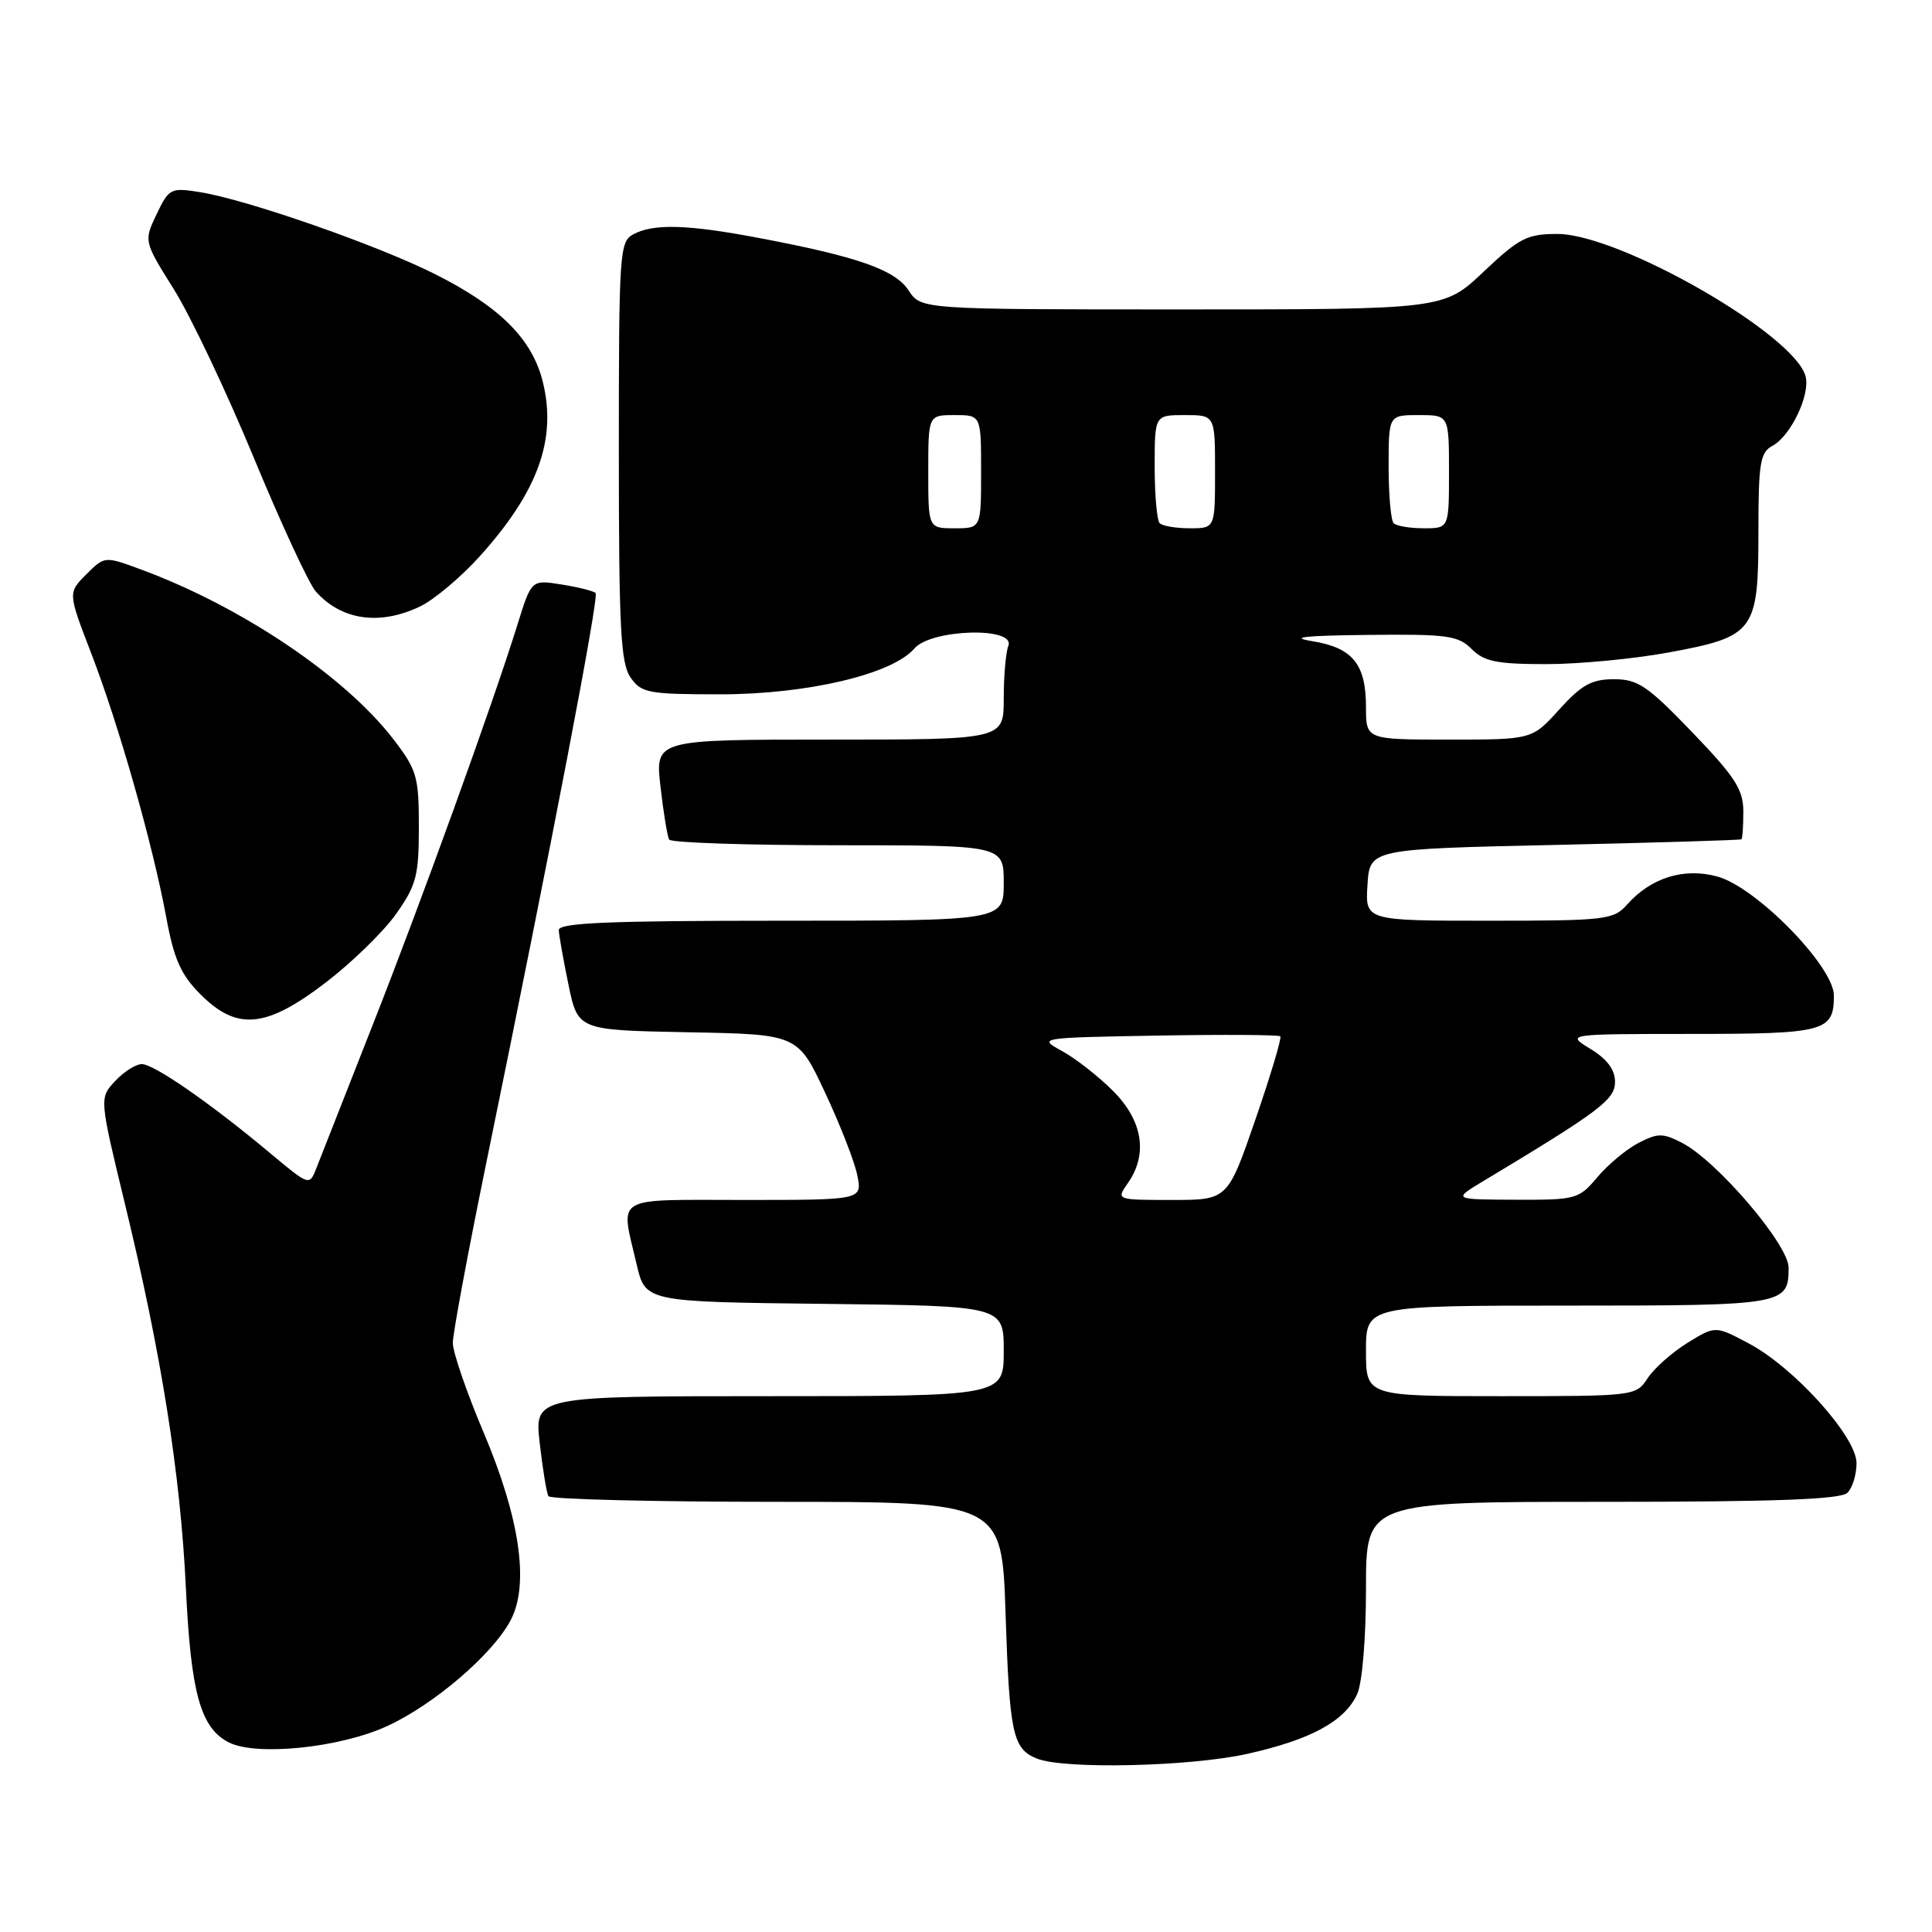 <?xml version="1.0" encoding="UTF-8" standalone="no"?>
<!DOCTYPE svg PUBLIC "-//W3C//DTD SVG 1.1//EN" "http://www.w3.org/Graphics/SVG/1.1/DTD/svg11.dtd" >
<svg xmlns="http://www.w3.org/2000/svg" xmlns:xlink="http://www.w3.org/1999/xlink" version="1.1" viewBox="0 0 256 256">
 <g >
 <path fill="currentColor"
d=" M 165.30 232.39 C 173.71 230.51 178.19 228.07 179.83 224.48 C 180.51 222.99 181.00 217.08 181.00 210.45 C 181.00 199.00 181.00 199.00 212.30 199.00 C 235.31 199.00 243.92 198.68 244.80 197.80 C 245.46 197.14 246.00 195.38 246.00 193.88 C 246.00 190.37 237.75 181.21 231.70 178.00 C 227.29 175.66 227.29 175.66 223.59 177.94 C 221.56 179.20 219.19 181.30 218.33 182.61 C 216.78 184.98 216.63 185.00 198.88 185.00 C 181.00 185.00 181.00 185.00 181.00 179.00 C 181.00 173.00 181.00 173.00 207.80 173.00 C 236.47 173.00 237.00 172.91 237.00 167.97 C 237.00 164.93 227.54 153.85 222.89 151.44 C 220.33 150.12 219.67 150.12 217.12 151.44 C 215.53 152.26 213.09 154.29 211.68 155.96 C 209.21 158.90 208.86 159.00 200.81 158.97 C 192.50 158.94 192.50 158.94 196.50 156.53 C 212.01 147.21 214.00 145.71 214.00 143.35 C 214.00 141.74 212.95 140.33 210.75 138.99 C 207.50 137.01 207.50 137.01 224.05 137.00 C 241.84 137.00 243.00 136.69 243.00 131.91 C 243.00 128.07 232.73 117.57 227.58 116.15 C 223.16 114.93 218.78 116.28 215.60 119.86 C 213.80 121.88 212.78 122.00 197.29 122.00 C 180.89 122.00 180.89 122.00 181.20 117.25 C 181.50 112.50 181.50 112.50 206.00 111.96 C 219.47 111.66 230.61 111.32 230.75 111.21 C 230.89 111.09 231.00 109.44 231.00 107.54 C 231.00 104.62 229.93 102.96 224.24 97.04 C 218.30 90.86 217.03 90.00 213.85 90.00 C 210.90 90.00 209.57 90.74 206.62 94.00 C 203.01 98.00 203.01 98.00 192.00 98.00 C 181.00 98.00 181.00 98.00 181.00 93.69 C 181.00 87.99 179.23 85.83 173.89 84.96 C 170.73 84.45 172.79 84.22 181.25 84.13 C 191.76 84.01 193.21 84.21 195.00 86.00 C 196.66 87.66 198.33 88.00 204.89 88.00 C 209.23 88.00 216.54 87.30 221.14 86.45 C 232.50 84.35 233.00 83.68 233.00 70.42 C 233.00 61.36 233.23 59.95 234.85 59.08 C 237.28 57.78 239.89 52.31 239.25 49.87 C 237.80 44.31 214.58 31.00 206.35 31.00 C 202.36 31.00 201.32 31.53 196.59 36.00 C 191.31 41.00 191.31 41.00 156.68 41.00 C 122.05 41.00 122.05 41.00 120.40 38.49 C 118.60 35.74 113.67 34.01 100.50 31.52 C 91.12 29.74 86.60 29.61 83.93 31.04 C 82.09 32.02 82.00 33.41 82.00 59.81 C 82.00 83.30 82.24 87.90 83.56 89.78 C 84.99 91.83 85.90 92.00 95.45 92.00 C 106.98 92.00 118.23 89.34 121.16 85.93 C 123.39 83.34 134.59 83.02 133.61 85.58 C 133.27 86.45 133.00 89.60 133.00 92.58 C 133.00 98.00 133.00 98.00 109.90 98.00 C 86.80 98.00 86.80 98.00 87.52 104.25 C 87.91 107.69 88.43 110.84 88.67 111.25 C 88.92 111.66 98.99 112.00 111.06 112.00 C 133.00 112.00 133.00 112.00 133.00 117.00 C 133.00 122.00 133.00 122.00 103.50 122.00 C 80.54 122.00 74.01 122.28 74.04 123.25 C 74.07 123.94 74.65 127.20 75.33 130.50 C 76.58 136.50 76.58 136.50 91.14 136.78 C 105.71 137.05 105.71 137.05 109.33 144.78 C 111.32 149.02 113.25 153.96 113.60 155.75 C 114.25 159.00 114.25 159.00 98.62 159.00 C 81.00 159.00 82.21 158.28 84.35 167.50 C 85.51 172.50 85.51 172.50 109.26 172.77 C 133.00 173.04 133.00 173.04 133.00 179.02 C 133.00 185.00 133.00 185.00 101.90 185.00 C 70.80 185.00 70.80 185.00 71.52 191.25 C 71.91 194.69 72.43 197.84 72.67 198.25 C 72.92 198.66 86.54 199.00 102.94 199.00 C 132.75 199.00 132.75 199.00 133.24 213.75 C 133.76 229.74 134.19 231.73 137.39 233.02 C 140.97 234.47 157.71 234.09 165.30 232.39 Z  M 51.27 228.73 C 57.52 225.87 65.36 219.14 67.70 214.62 C 70.15 209.87 68.88 201.15 64.09 189.83 C 61.84 184.52 60.00 179.17 60.00 177.94 C 60.00 176.72 62.00 165.99 64.43 154.11 C 73.19 111.43 79.40 79.07 78.92 78.58 C 78.65 78.31 76.62 77.80 74.42 77.45 C 70.42 76.81 70.42 76.81 68.60 82.66 C 65.26 93.39 55.88 119.32 49.31 136.00 C 45.74 145.07 42.41 153.55 41.91 154.82 C 41.00 157.14 40.97 157.13 35.75 152.76 C 27.88 146.18 20.41 141.00 18.79 141.00 C 18.00 141.00 16.41 142.01 15.25 143.25 C 13.16 145.50 13.16 145.50 16.55 159.50 C 21.40 179.49 23.91 195.34 24.63 210.40 C 25.29 224.34 26.57 228.95 30.30 230.87 C 33.94 232.73 45.01 231.60 51.27 228.73 Z  M 43.19 130.17 C 46.66 127.51 50.85 123.42 52.50 121.08 C 55.17 117.30 55.50 116.02 55.50 109.59 C 55.50 102.88 55.25 102.02 52.10 97.92 C 45.67 89.58 31.97 80.36 18.68 75.46 C 13.87 73.68 13.87 73.68 11.43 76.11 C 9.00 78.55 9.00 78.55 12.07 86.52 C 15.74 96.04 20.22 111.81 22.02 121.50 C 23.05 127.10 23.96 129.15 26.56 131.75 C 31.41 136.62 35.25 136.25 43.19 130.17 Z  M 55.62 80.38 C 57.50 79.49 61.09 76.47 63.60 73.68 C 71.33 65.09 73.82 58.13 71.90 50.50 C 70.48 44.89 66.22 40.64 57.70 36.35 C 50.06 32.50 32.70 26.44 26.48 25.46 C 22.62 24.84 22.39 24.96 20.75 28.39 C 19.05 31.96 19.05 31.96 23.03 38.32 C 25.22 41.81 29.98 51.83 33.60 60.58 C 37.22 69.34 40.93 77.34 41.84 78.37 C 45.23 82.18 50.26 82.92 55.62 80.38 Z  M 149.44 156.78 C 152.14 152.93 151.42 148.49 147.48 144.55 C 145.55 142.62 142.51 140.24 140.73 139.27 C 137.52 137.51 137.58 137.50 153.39 137.22 C 162.13 137.07 169.45 137.11 169.65 137.32 C 169.85 137.52 168.37 142.48 166.35 148.34 C 162.67 159.00 162.67 159.00 155.28 159.00 C 147.89 159.00 147.89 159.00 149.44 156.78 Z  M 123.00 62.50 C 123.00 55.00 123.00 55.00 126.50 55.00 C 130.00 55.00 130.00 55.00 130.00 62.50 C 130.00 70.00 130.00 70.00 126.50 70.00 C 123.00 70.00 123.00 70.00 123.00 62.50 Z  M 153.67 69.33 C 153.30 68.97 153.00 65.59 153.00 61.83 C 153.00 55.00 153.00 55.00 157.00 55.00 C 161.00 55.00 161.00 55.00 161.00 62.50 C 161.00 70.00 161.00 70.00 157.67 70.00 C 155.83 70.00 154.03 69.70 153.67 69.33 Z  M 184.67 69.33 C 184.30 68.97 184.00 65.59 184.00 61.83 C 184.00 55.00 184.00 55.00 188.00 55.00 C 192.00 55.00 192.00 55.00 192.00 62.50 C 192.00 70.00 192.00 70.00 188.67 70.00 C 186.83 70.00 185.03 69.70 184.67 69.33 Z "/>
</g>
</svg>